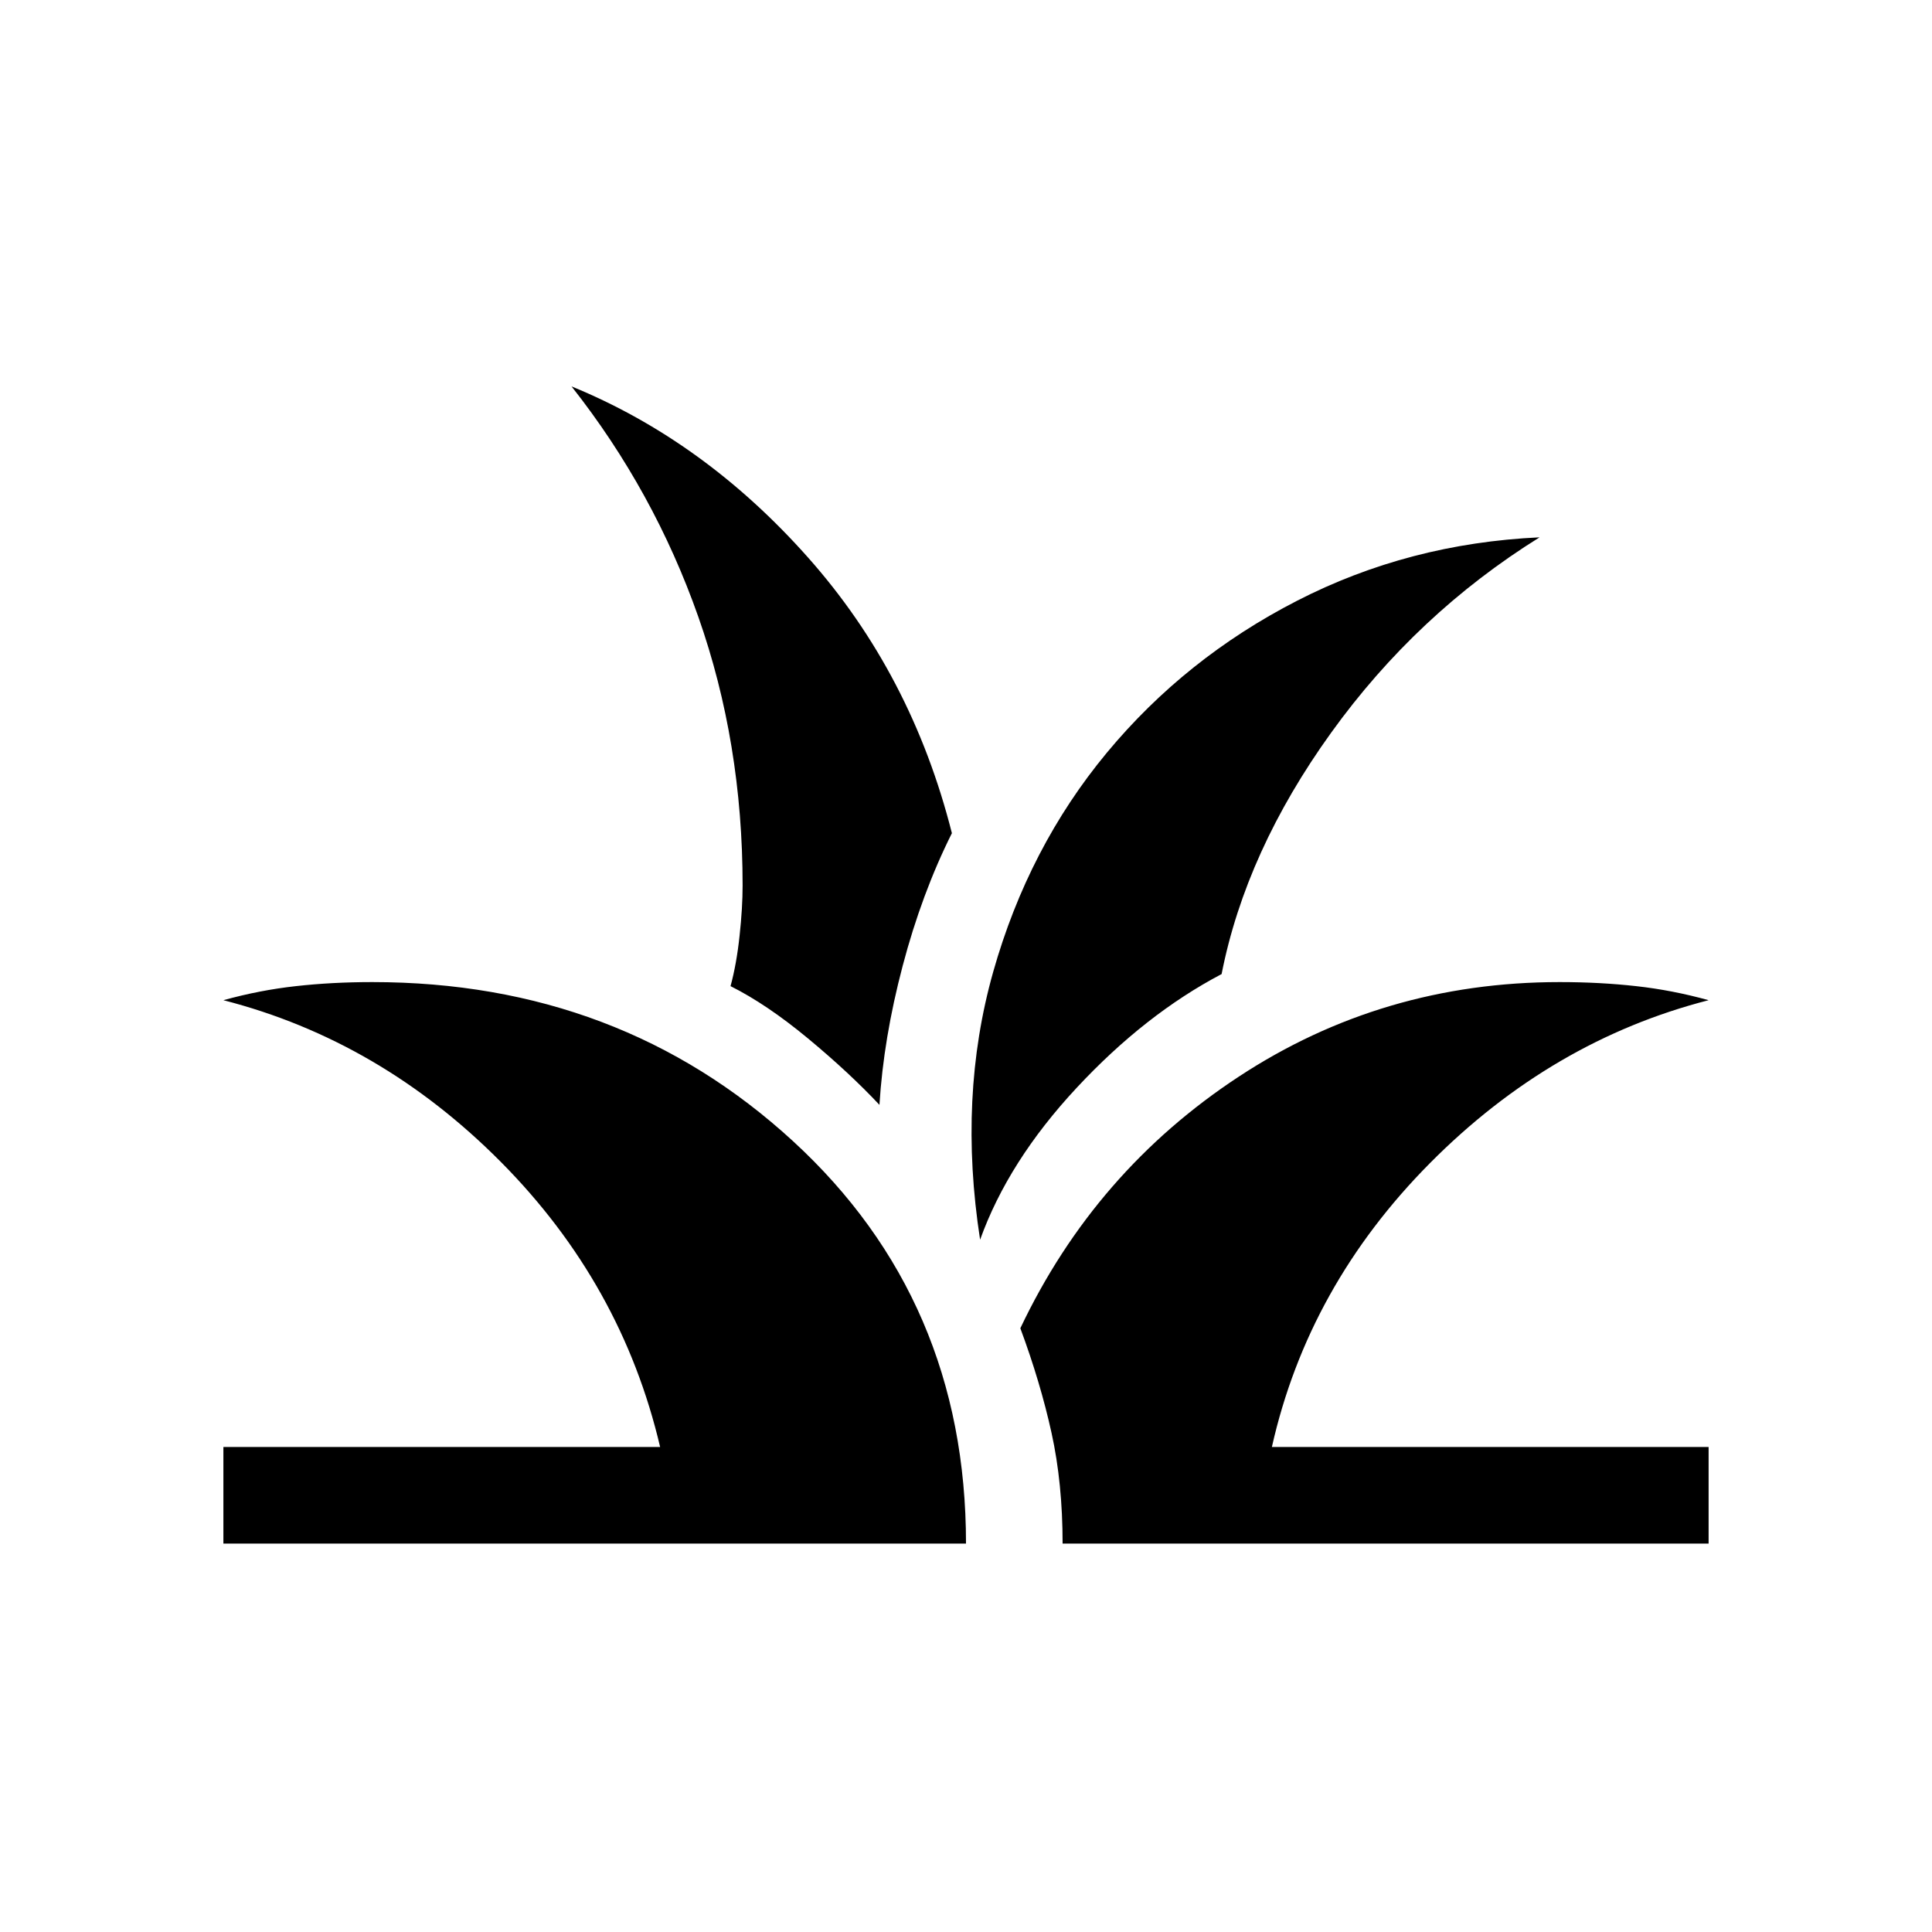 <svg xmlns="http://www.w3.org/2000/svg" height="40" width="40"><path d="M4.625 31.958V29.958H13.667Q12.875 26.583 10.375 24.062Q7.875 21.542 4.625 20.708Q5.375 20.5 6.125 20.417Q6.875 20.333 7.708 20.333Q12.833 20.333 16.417 23.625Q20 26.917 20 31.958ZM22 31.958Q22 30.708 21.771 29.667Q21.542 28.625 21.125 27.5Q22.667 24.25 25.646 22.292Q28.625 20.333 32.292 20.333Q33.125 20.333 33.875 20.417Q34.625 20.5 35.375 20.708Q32.125 21.542 29.604 24.083Q27.083 26.625 26.333 29.958H35.375V31.958ZM20.292 25.667Q19.833 22.708 20.562 20.125Q21.292 17.542 22.917 15.583Q24.542 13.625 26.854 12.438Q29.167 11.25 31.875 11.125Q29.333 12.708 27.562 15.167Q25.792 17.625 25.292 20.167Q23.708 21 22.292 22.521Q20.875 24.042 20.292 25.667ZM18.208 22.875Q17.583 22.208 16.729 21.5Q15.875 20.792 15.125 20.417Q15.25 19.958 15.312 19.375Q15.375 18.792 15.375 18.333Q15.375 15.375 14.458 12.771Q13.542 10.167 11.833 8Q14.583 9.125 16.729 11.542Q18.875 13.958 19.708 17.25Q19.083 18.5 18.688 20Q18.292 21.5 18.208 22.875Z"/></svg>